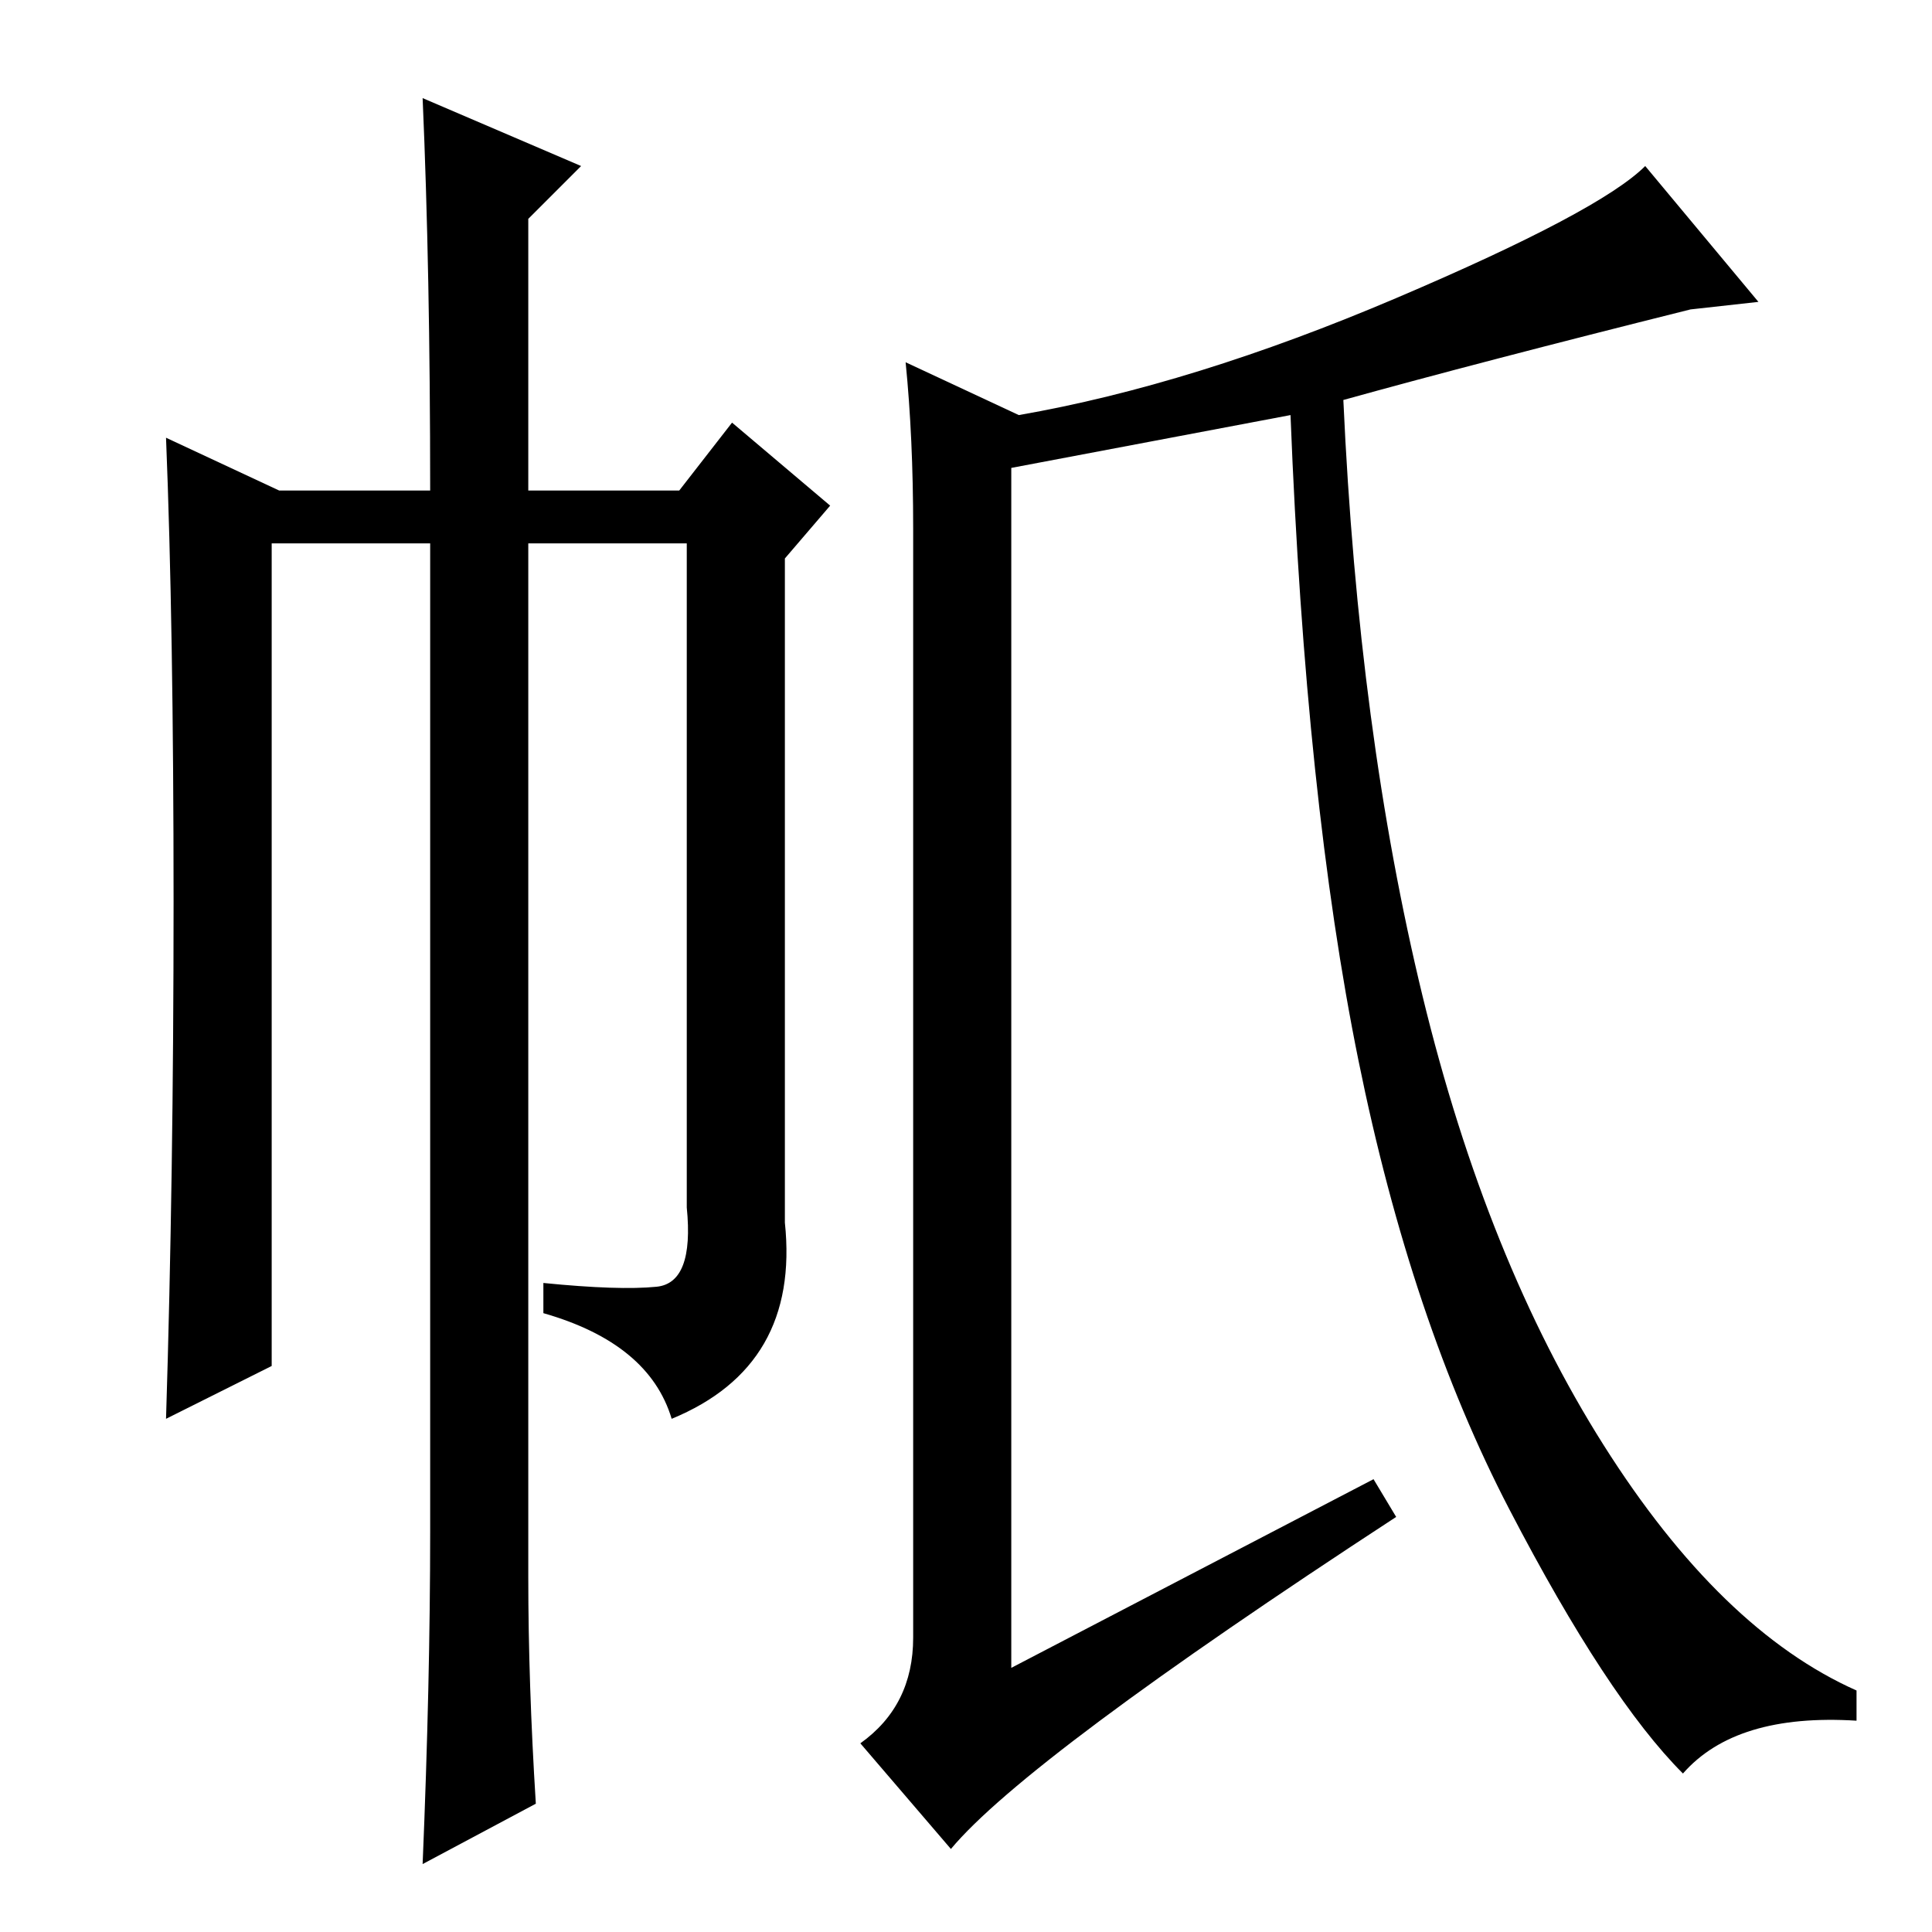 <?xml version="1.0" standalone="no"?>
<!DOCTYPE svg PUBLIC "-//W3C//DTD SVG 1.1//EN" "http://www.w3.org/Graphics/SVG/1.1/DTD/svg11.dtd" >
<svg xmlns="http://www.w3.org/2000/svg" xmlns:xlink="http://www.w3.org/1999/xlink" version="1.1" viewBox="0 -36 256 256">
  <g transform="matrix(1 0 0 -1 0 220)">
   <path fill="currentColor"
d="M224 215q-28 -7 -46 -12q2 -44 10.5 -79t24 -59.5t33.5 -32.5v-4q-16 1 -23 -7q-10 10 -23 35t-20 59.5t-9 85.5l-37 -7v-159l48 25l3 -5q-49 -32 -59 -44l-12 14q7 5 7 14v147q0 12 -1 22l15 -7q23 4 50 15.5t33 17.5l15 -18zM56 243l21 -9l-7 -7v-36h20l7 9l13 -11
l-6 -7v-88q2 -19 -15 -26q-3 10 -17 14v4q10 -1 15 -0.5t4 10.5v88h-21v-137q0 -14 1 -30l-15 -8q1 24 1 44v131h-21v-109l-14 -7q1 32 1 68.5t-1 61.5l15 -7h20q0 29 -1 52z" />
  </g>

</svg>
